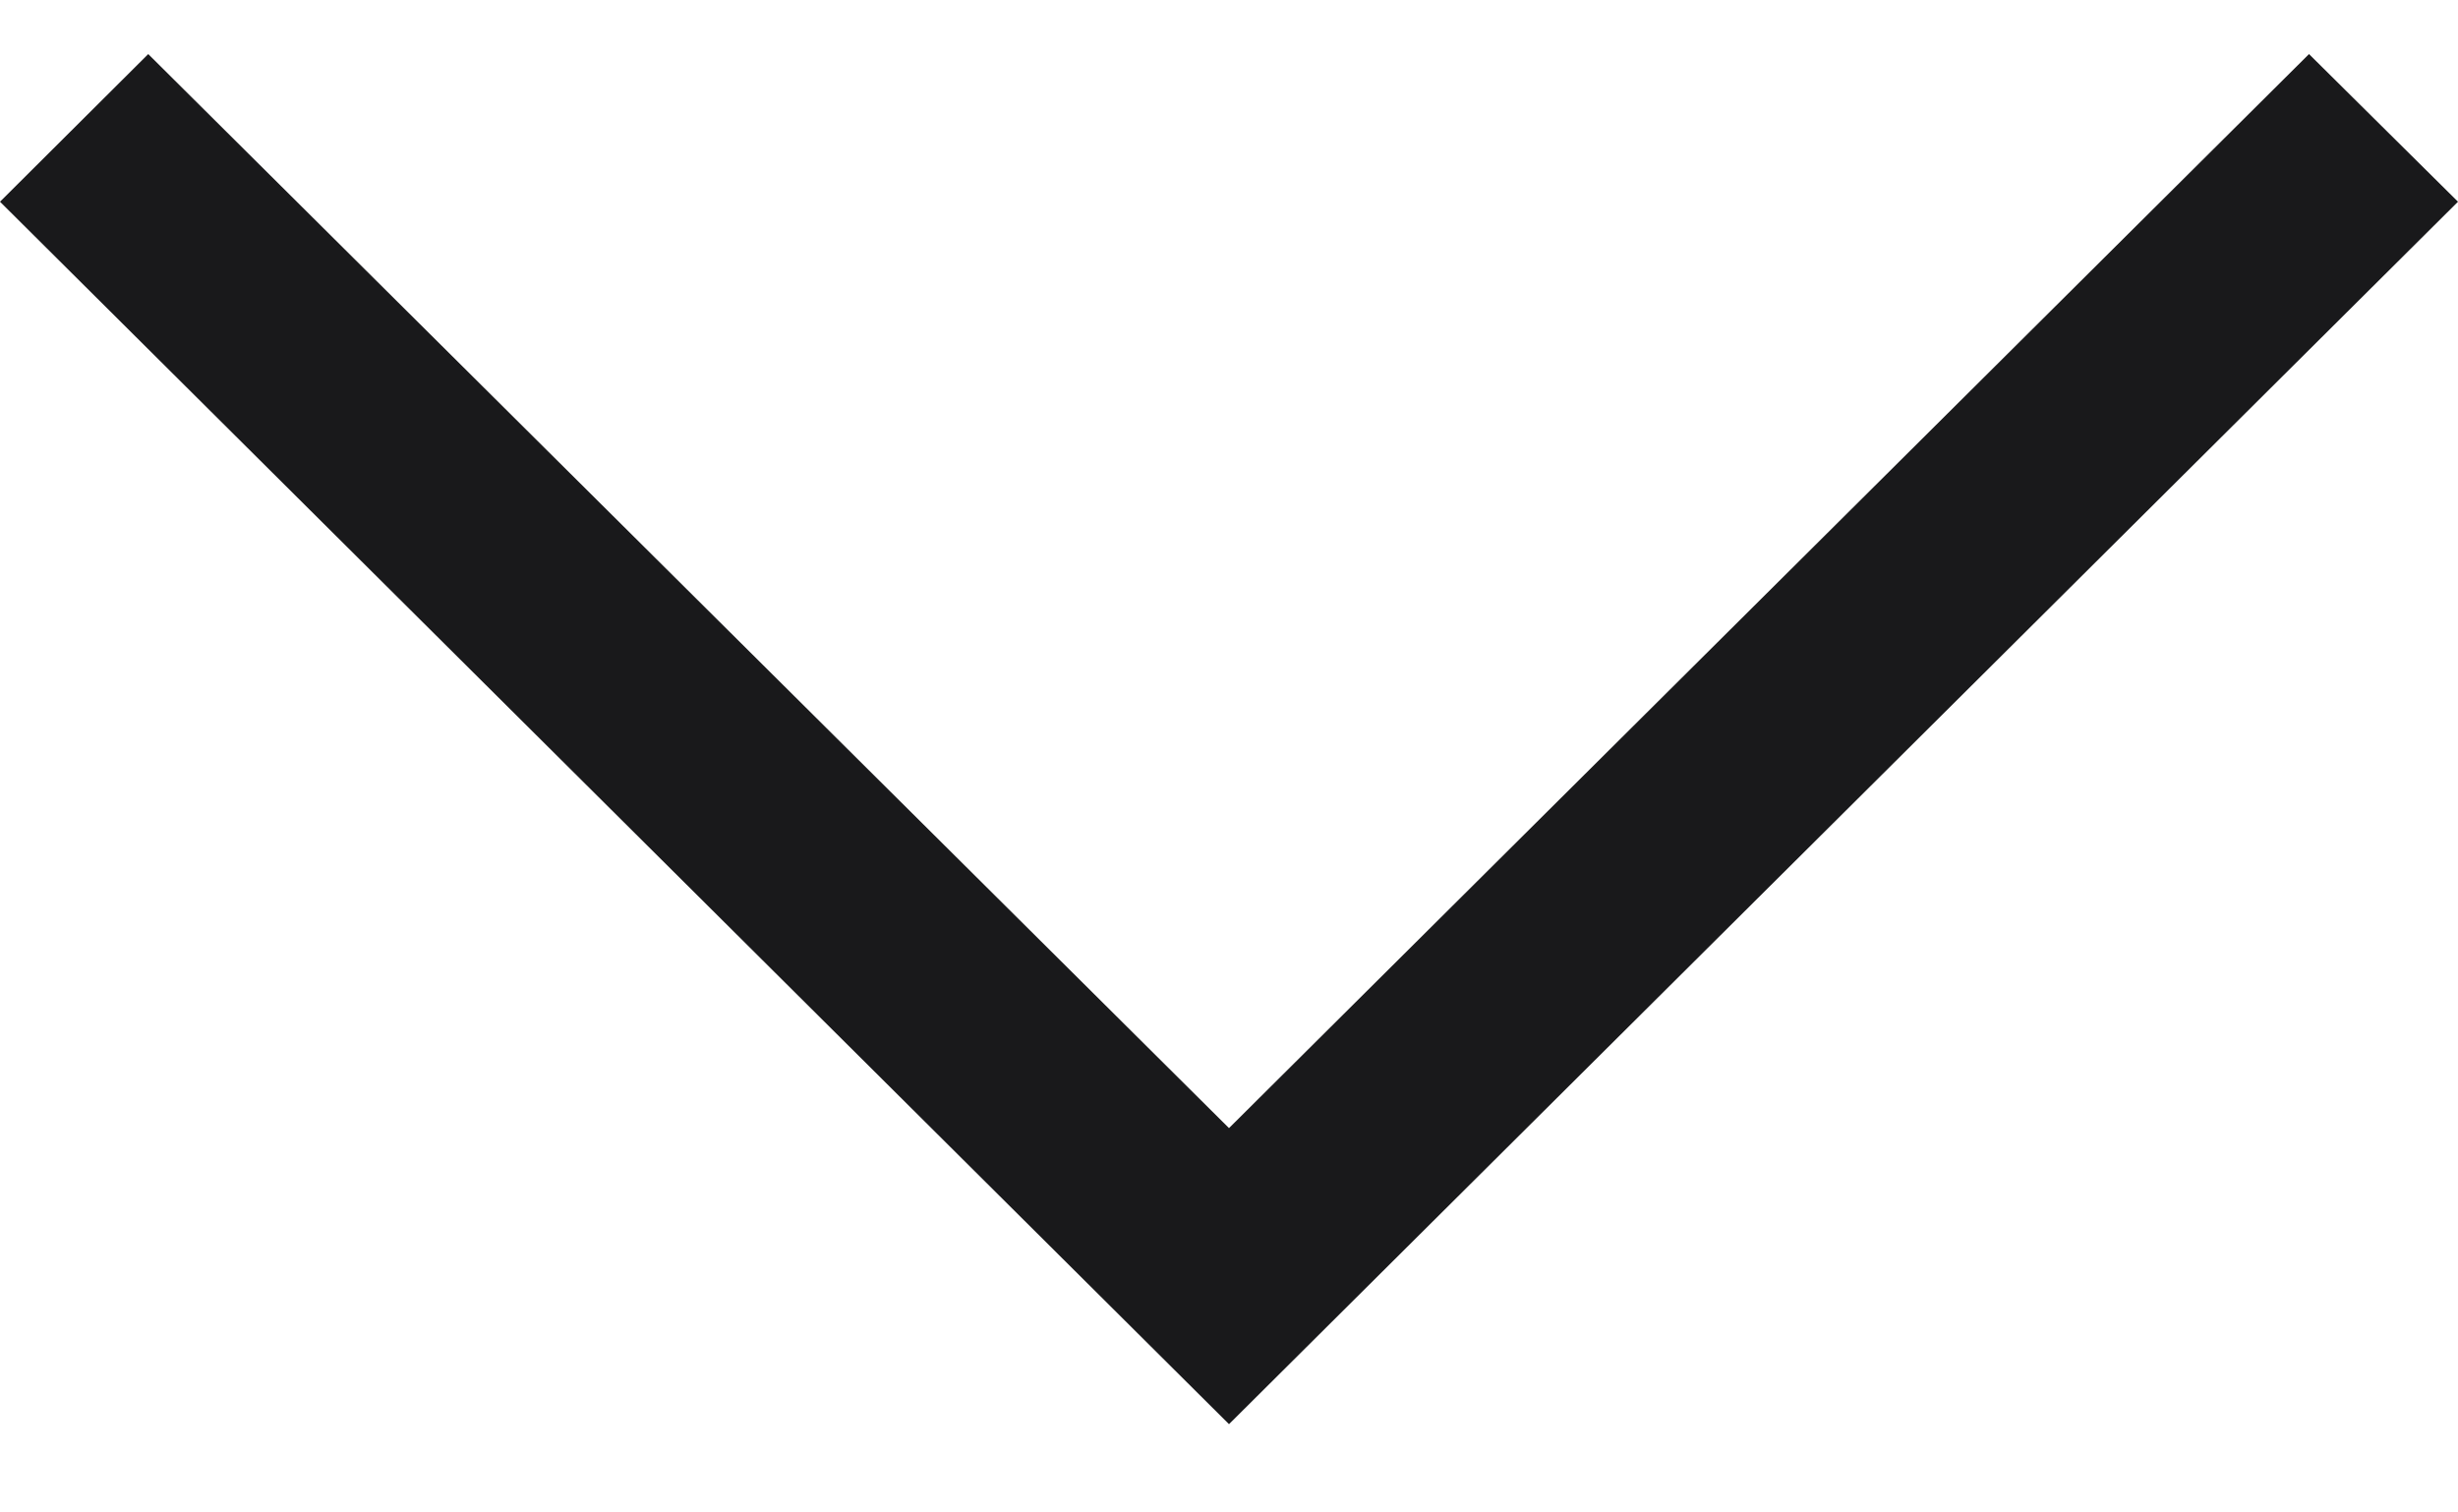 <svg width="13" height="8" viewBox="0 0 13 8" fill="none" xmlns="http://www.w3.org/2000/svg">
<path d="M12.212 0.286L13 1.067L6.5 7.533L0 1.067L0.784 0.286L6.5 5.967L12.212 0.286Z" fill="#19191B"/>
</svg>
